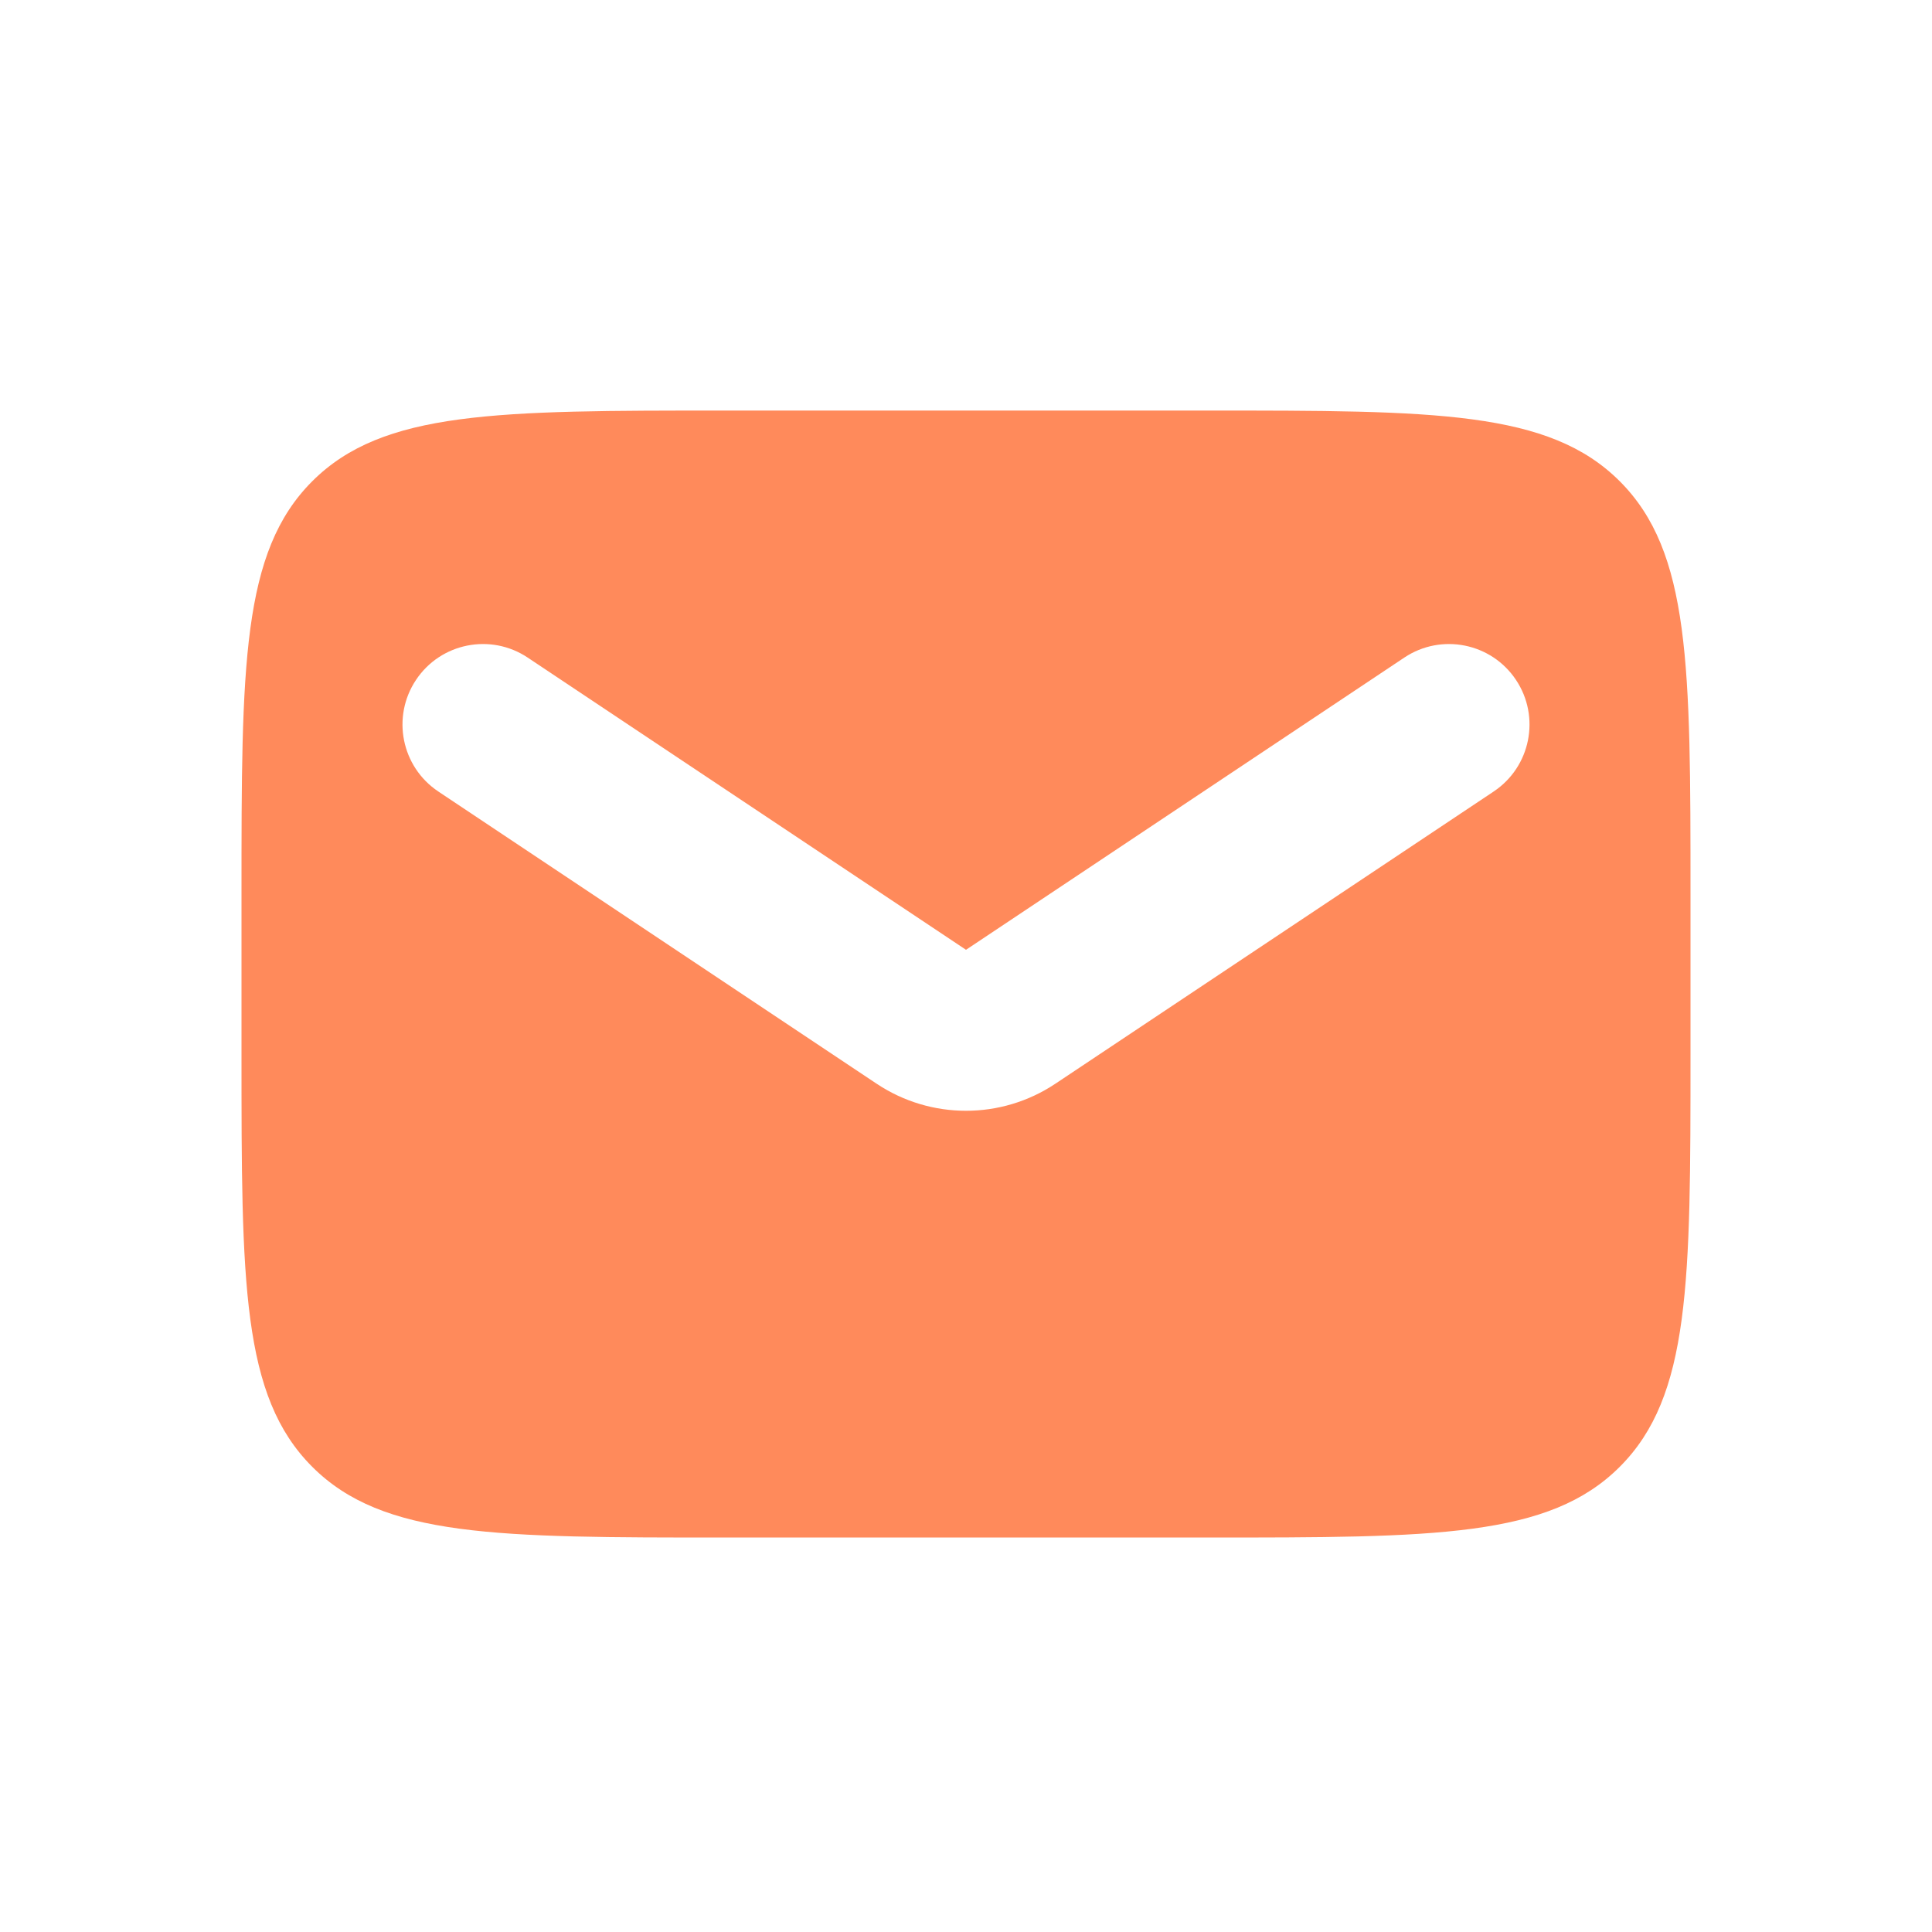 <svg
                width="80"
                height="80"
                viewBox="0 0 80 80"
                fill="none"
                xmlns="http://www.w3.org/2000/svg"
              >
                <path
                  fill-rule="evenodd"
                  clip-rule="evenodd"
                  d="M12.929 19.928C10 22.857 10 27.571 10 36.999V43.666C10 53.094 10 57.808 12.929 60.737C15.858 63.666 20.572 63.666 30 63.666H50C59.428 63.666 64.142 63.666 67.071 60.737C70 57.808 70 53.094 70 43.666V36.999C70 27.571 70 22.857 67.071 19.928C64.142 17 59.428 17 50 17H30C20.572 17 15.858 17 12.929 19.928ZM21.849 27.228C20.317 26.207 18.248 26.621 17.227 28.152C16.205 29.684 16.619 31.754 18.151 32.775L36.302 44.876C38.541 46.368 41.459 46.368 43.698 44.876L61.849 32.775C63.381 31.754 63.795 29.684 62.773 28.152C61.752 26.621 59.683 26.207 58.151 27.228L40 39.329L21.849 27.228Z"
                  fill="#FF8A5B"
                />
              </svg>